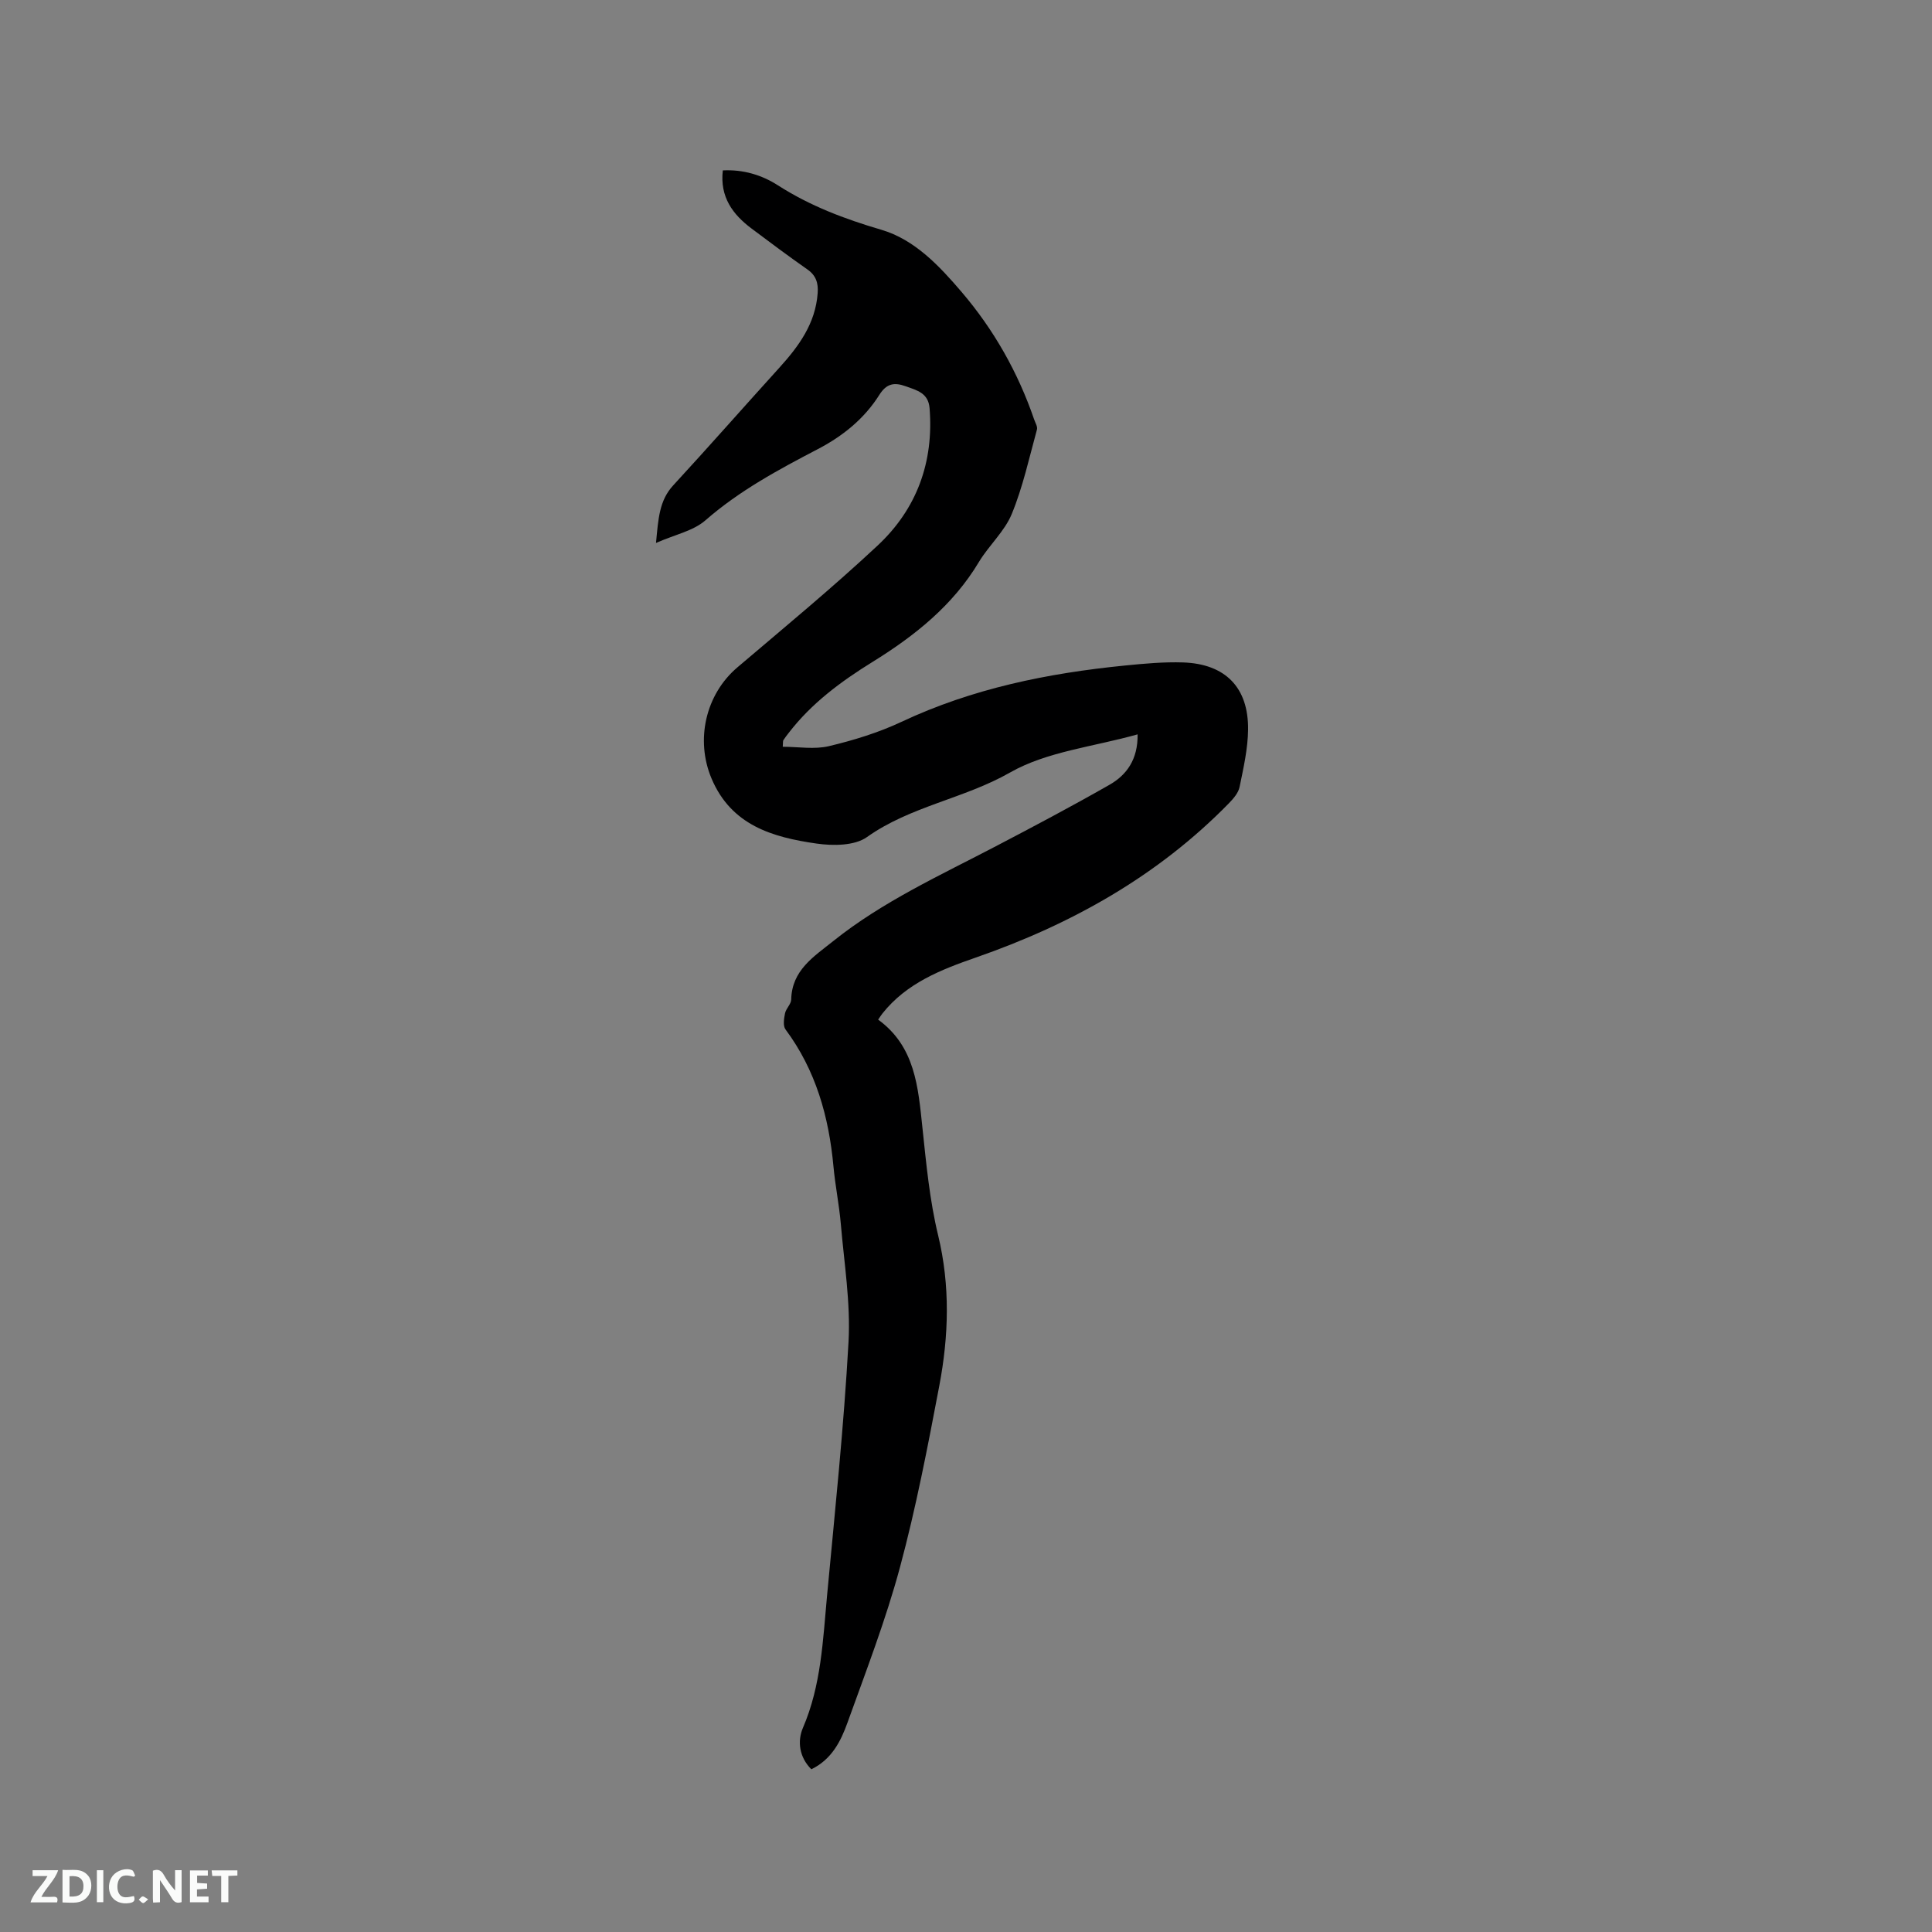 <svg enable-background="new 0 0 400 400" viewBox="0 0 400 400" xmlns="http://www.w3.org/2000/svg"><rect x="0" y="0" width="400" height="400" fill="#808080" stroke="none"/><path d="m235.53 152.04c-9.15 2.58-18.76 3.54-26.41 7.9-9.53 5.44-20.59 6.95-29.63 13.37-2.55 1.81-7.03 1.83-10.44 1.34-9.06-1.3-17.64-3.75-21.74-13.48-3.36-7.98-1.24-17.39 5.36-23 9.77-8.31 19.68-16.48 29.04-25.23 8.08-7.55 11.64-17.23 10.75-28.42-.25-3.15-2.59-3.7-4.92-4.54-2.38-.86-3.98-.61-5.48 1.77-3.11 4.94-7.55 8.53-12.73 11.23-8.17 4.26-16.24 8.6-23.28 14.75-2.52 2.2-6.3 2.95-10.23 4.68.48-5.04.67-8.79 3.58-11.94 7.39-8.02 14.59-16.22 21.92-24.3 4.05-4.47 7.52-9.18 7.97-15.49.15-2.05-.32-3.64-2.13-4.9-3.91-2.73-7.72-5.59-11.54-8.45-3.93-2.94-6.6-6.55-5.97-12.05 4.2-.22 8.07.94 11.41 3.09 6.66 4.27 13.82 6.97 21.41 9.2 6.9 2.03 12.01 7.48 16.63 12.89 6.66 7.8 11.66 16.63 15 26.36.24.7.75 1.51.59 2.11-1.61 5.86-2.91 11.88-5.21 17.47-1.49 3.63-4.73 6.5-6.8 9.94-5.39 9.01-13.29 15.29-22.01 20.69-6.53 4.04-12.64 8.55-17.37 14.7-.39.5-.78 1-1.12 1.53-.1.15-.04.4-.12 1.35 3.24 0 6.56.59 9.57-.13 5.12-1.22 10.26-2.8 15.01-5.03 14.7-6.91 30.27-10.07 46.27-11.66 4-.4 8.04-.77 12.04-.64 8.74.3 13.55 5.18 13.45 13.91-.04 3.97-.96 7.96-1.76 11.88-.25 1.22-1.27 2.4-2.19 3.35-14.76 15.1-32.63 25.08-52.42 31.96-7.23 2.51-14.35 5.3-19.34 11.59-.25.32-.47.67-.88 1.26 7.68 5.59 8.28 13.98 9.17 22.39.79 7.46 1.49 15 3.25 22.27 2.53 10.48 2.2 20.85.23 31.21-2.39 12.58-4.81 25.2-8.14 37.55-2.94 10.9-7.03 21.5-10.86 32.14-1.38 3.85-3.27 7.61-7.48 9.65-2.55-2.53-2.9-5.88-1.75-8.56 3.79-8.79 4.14-18.12 5-27.36 1.64-17.52 3.48-35.03 4.45-52.59.44-8.05-.9-16.21-1.59-24.31-.34-4.01-1.16-7.97-1.53-11.98-.95-10.3-3.65-19.93-9.93-28.38-.55-.74-.32-2.25-.1-3.33.2-1 1.26-1.9 1.28-2.86.14-6.06 4.65-8.86 8.68-12.08 10.26-8.22 22.16-13.62 33.7-19.66 7.88-4.12 15.74-8.28 23.45-12.68 3.65-2.06 5.96-5.31 5.89-10.48z" fill="#000001"/><g fill="#fafbfa"><path d="m37.59 393.81c-.92.31-1.52.05-2-.78-.7-1.2-1.52-2.34-2.47-3.78v4.59c-.55.03-.95.05-1.41.07-.03-.37-.06-.64-.06-.91 0-1.91 0-3.81 0-5.7 1.13-.41 1.77-.03 2.29.91.62 1.11 1.38 2.14 2.31 3.19v-4.2h1.35v6.61z"/><path d="m12.94 393.88v-6.75c1.9.19 3.93-.54 5.37 1.29.8 1.01.78 2.88.03 3.97-1.37 1.97-3.4 1.51-5.4 1.49m1.45-1.22c2.04.12 2.92-.58 2.89-2.21-.03-1.51-.98-2.19-2.89-2z"/><path d="m11.81 393.87h-5.49c.68-2.18 2.47-3.48 3.51-5.45h-3.08v-1.21h5.29c-.71 2.13-2.44 3.48-3.47 5.51.86 0 1.63.04 2.39-.01.79-.05 1.14.21.85 1.16"/><path d="m39.33 393.86v-6.61h3.7v1.07h-2.22v1.52c.68.04 1.34.09 2.07.13v1.07c-.72.05-1.38.09-2.1.14v1.48h2.4v1.19h-3.85z"/><path d="m27.71 388.56c-1.15-.3-2.46-.61-3.1.64-.37.73-.41 1.93-.06 2.67.63 1.35 1.99.93 3.17.68.35.94-.01 1.32-.93 1.46-1.62.25-3.05-.27-3.76-1.48-.73-1.24-.6-3.03.31-4.17.88-1.11 2.71-1.7 4-1.16.32.13.44.74.65 1.12-.1.08-.19.16-.28.24"/><path d="m49.15 387.24v1.07c-.59.02-1.17.05-1.87.08v5.44h-1.48v-5.44h-1.85c-.05-.4-.08-.73-.13-1.15z"/><path d="m20.06 387.21h1.33v6.62h-1.33z"/><path d="m30.68 393.25c-.49.38-.8.79-1.05.76-.32-.05-.6-.45-.9-.7.26-.24.51-.64.8-.67.29-.04.62.3 1.15.61"/></g></svg>